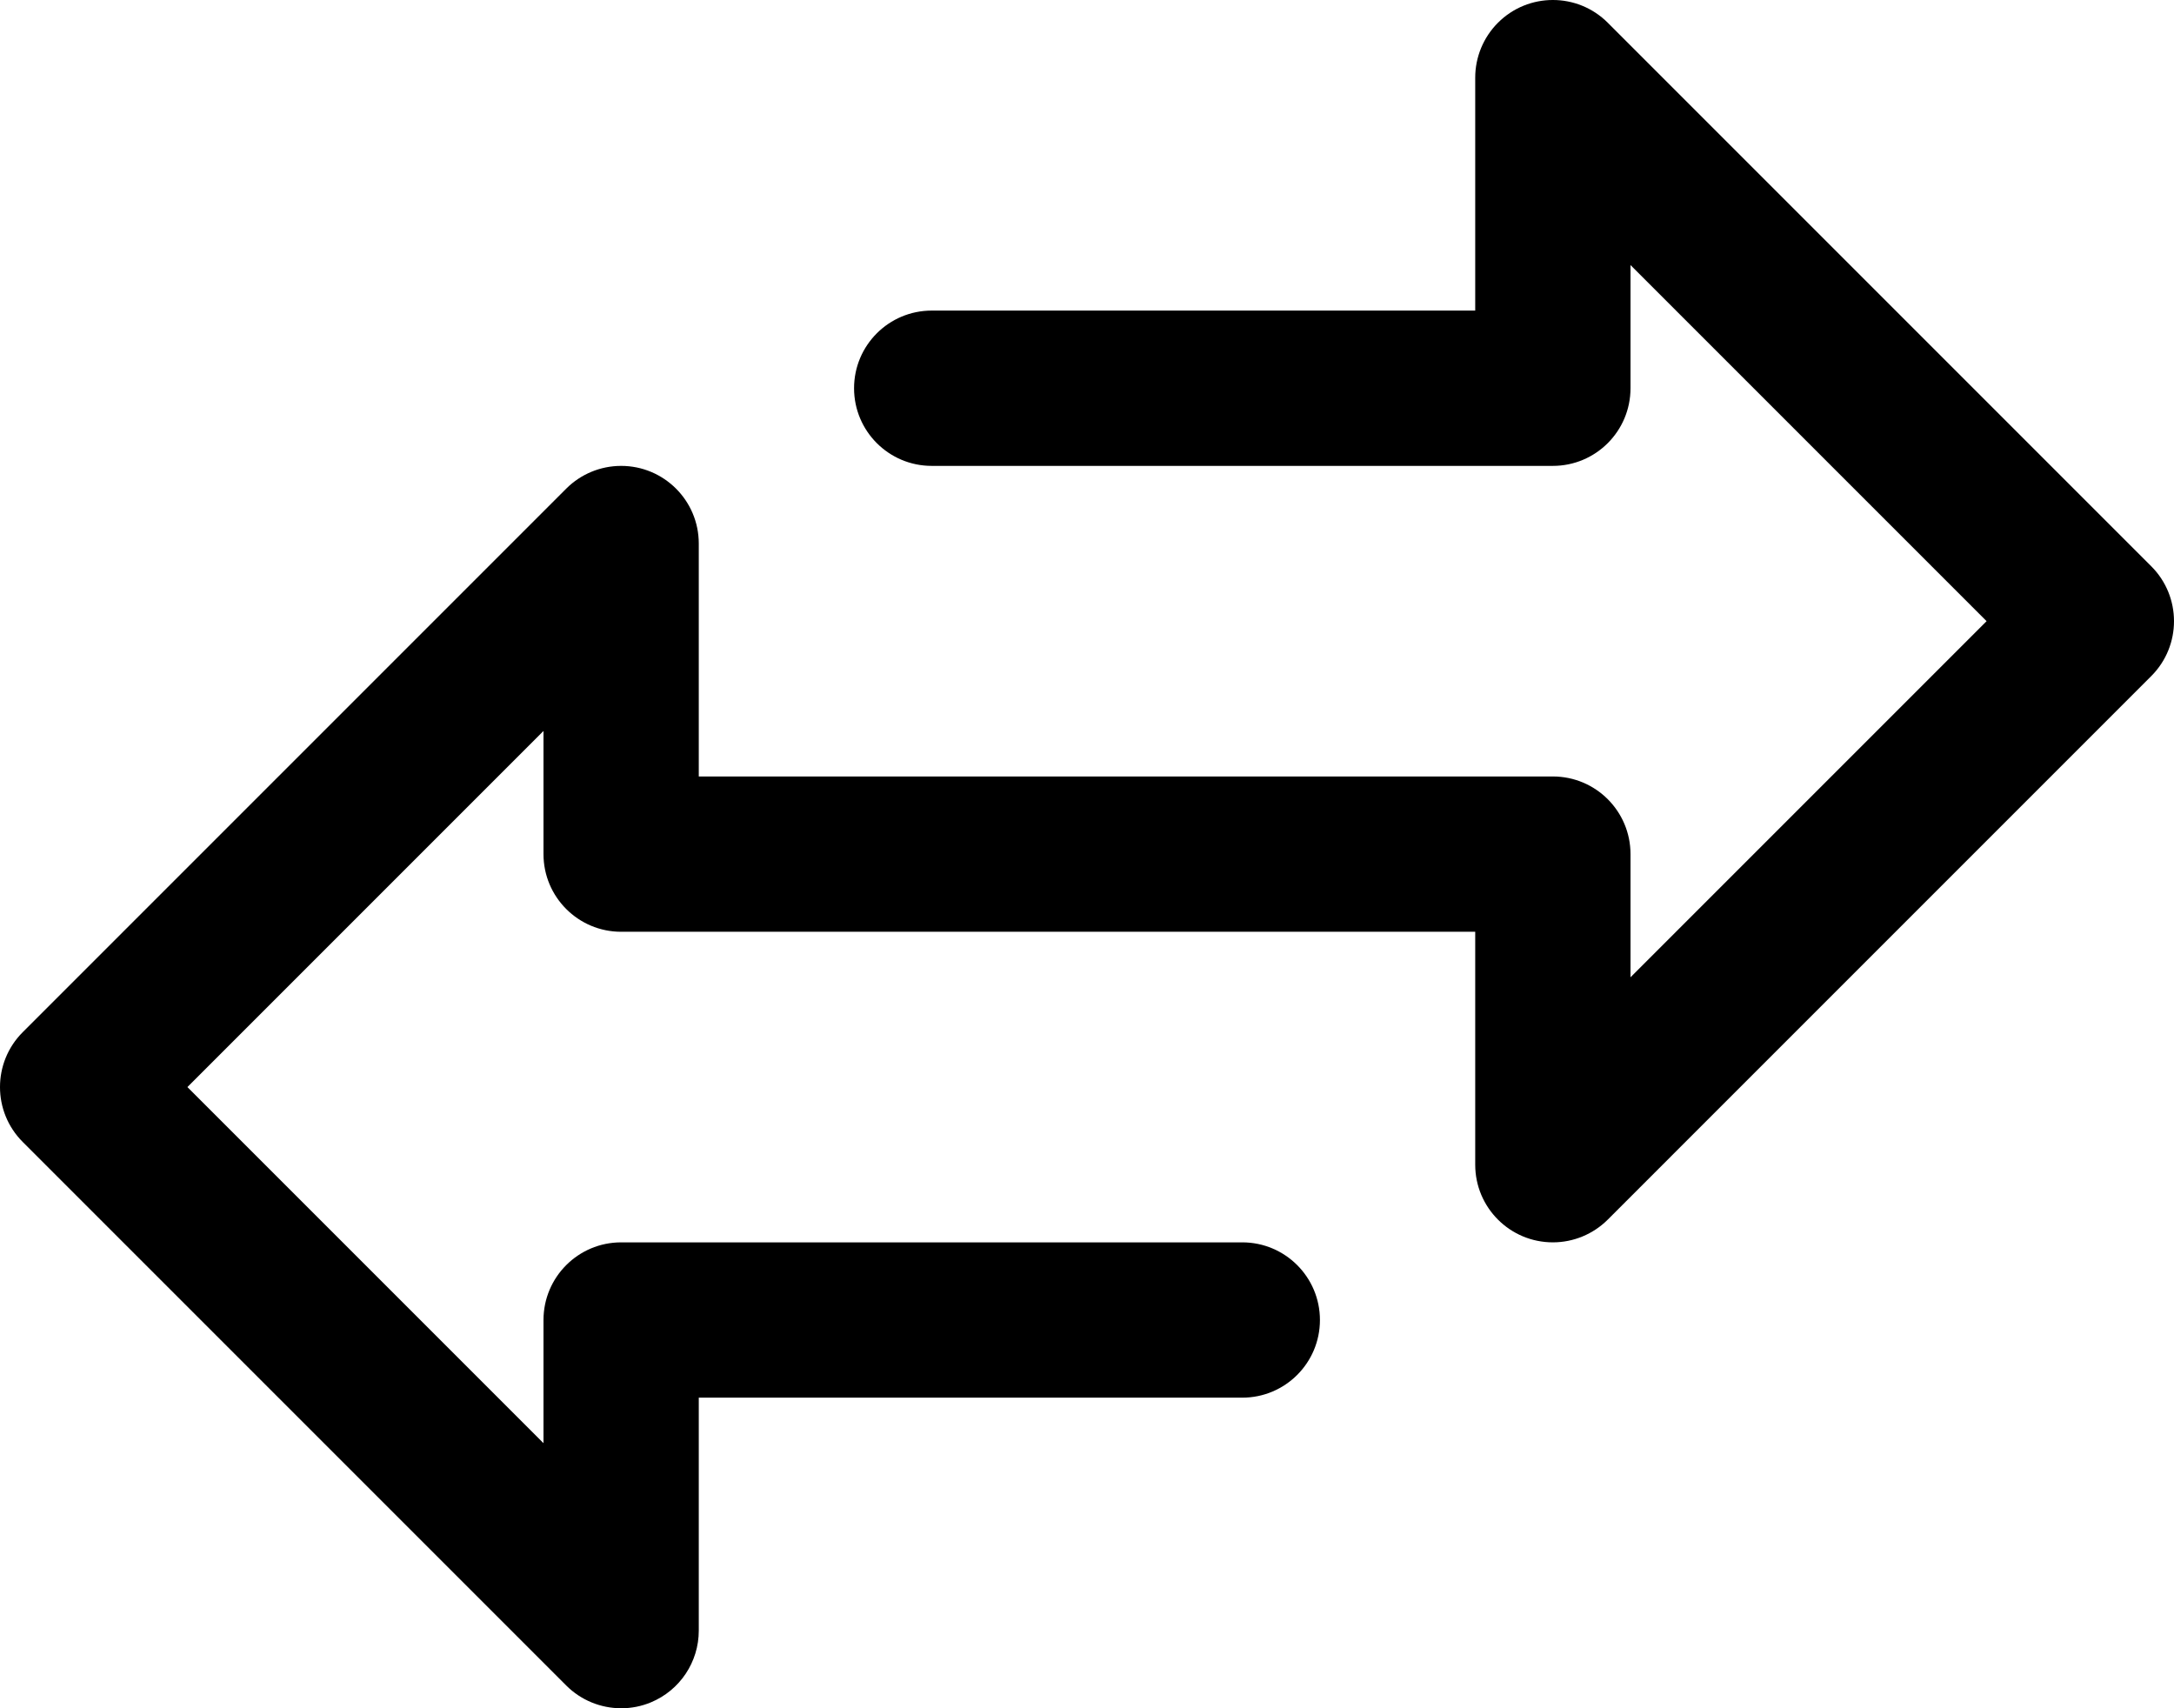 <svg class="cabeceras__cambiar" xmlns="http://www.w3.org/2000/svg" xmlns:xlink="http://www.w3.org/1999/xlink" style="isolation:isolate" viewBox="103.094 14 400.906 315"><g><g><g><path d=" M 499.808 118.42 L 399.58 18.192 C 393.987 12.601 384.921 12.603 379.331 18.195 C 376.647 20.88 375.139 24.52 375.138 28.316 L 375.138 71.271 L 274.91 71.271 C 267.002 71.271 260.591 77.681 260.591 85.589 C 260.591 93.497 267.002 99.908 274.91 99.908 L 389.457 99.908 C 397.365 99.908 403.775 93.497 403.775 85.589 L 403.775 62.879 L 469.439 128.543 L 403.775 194.207 L 403.775 171.498 C 403.775 163.59 397.365 157.18 389.457 157.18 L 231.955 157.18 L 231.955 114.225 C 231.953 106.317 225.541 99.908 217.634 99.91 C 213.839 99.91 210.198 101.418 207.514 104.102 L 107.286 204.33 C 101.696 209.922 101.696 218.985 107.286 224.576 L 207.514 324.804 C 210.199 327.49 213.84 328.999 217.637 329 C 219.519 329.006 221.384 328.636 223.121 327.912 C 228.47 325.694 231.957 320.473 231.955 314.681 L 231.955 271.726 L 332.183 271.726 C 340.092 271.726 346.502 265.316 346.502 257.408 C 346.502 249.5 340.092 243.089 332.183 243.089 L 217.637 243.089 C 209.729 243.089 203.319 249.5 203.319 257.408 L 203.319 280.117 L 137.655 214.453 L 203.319 148.789 L 203.319 171.498 C 203.319 179.406 209.729 185.817 217.637 185.817 L 375.138 185.817 L 375.138 228.772 C 375.14 236.68 381.552 243.089 389.459 243.087 C 393.255 243.086 396.895 241.578 399.58 238.895 L 499.808 138.666 C 505.397 133.075 505.397 124.011 499.808 118.42 Z " fill="rgb(0,0,0)"/></g></g></g></svg>

